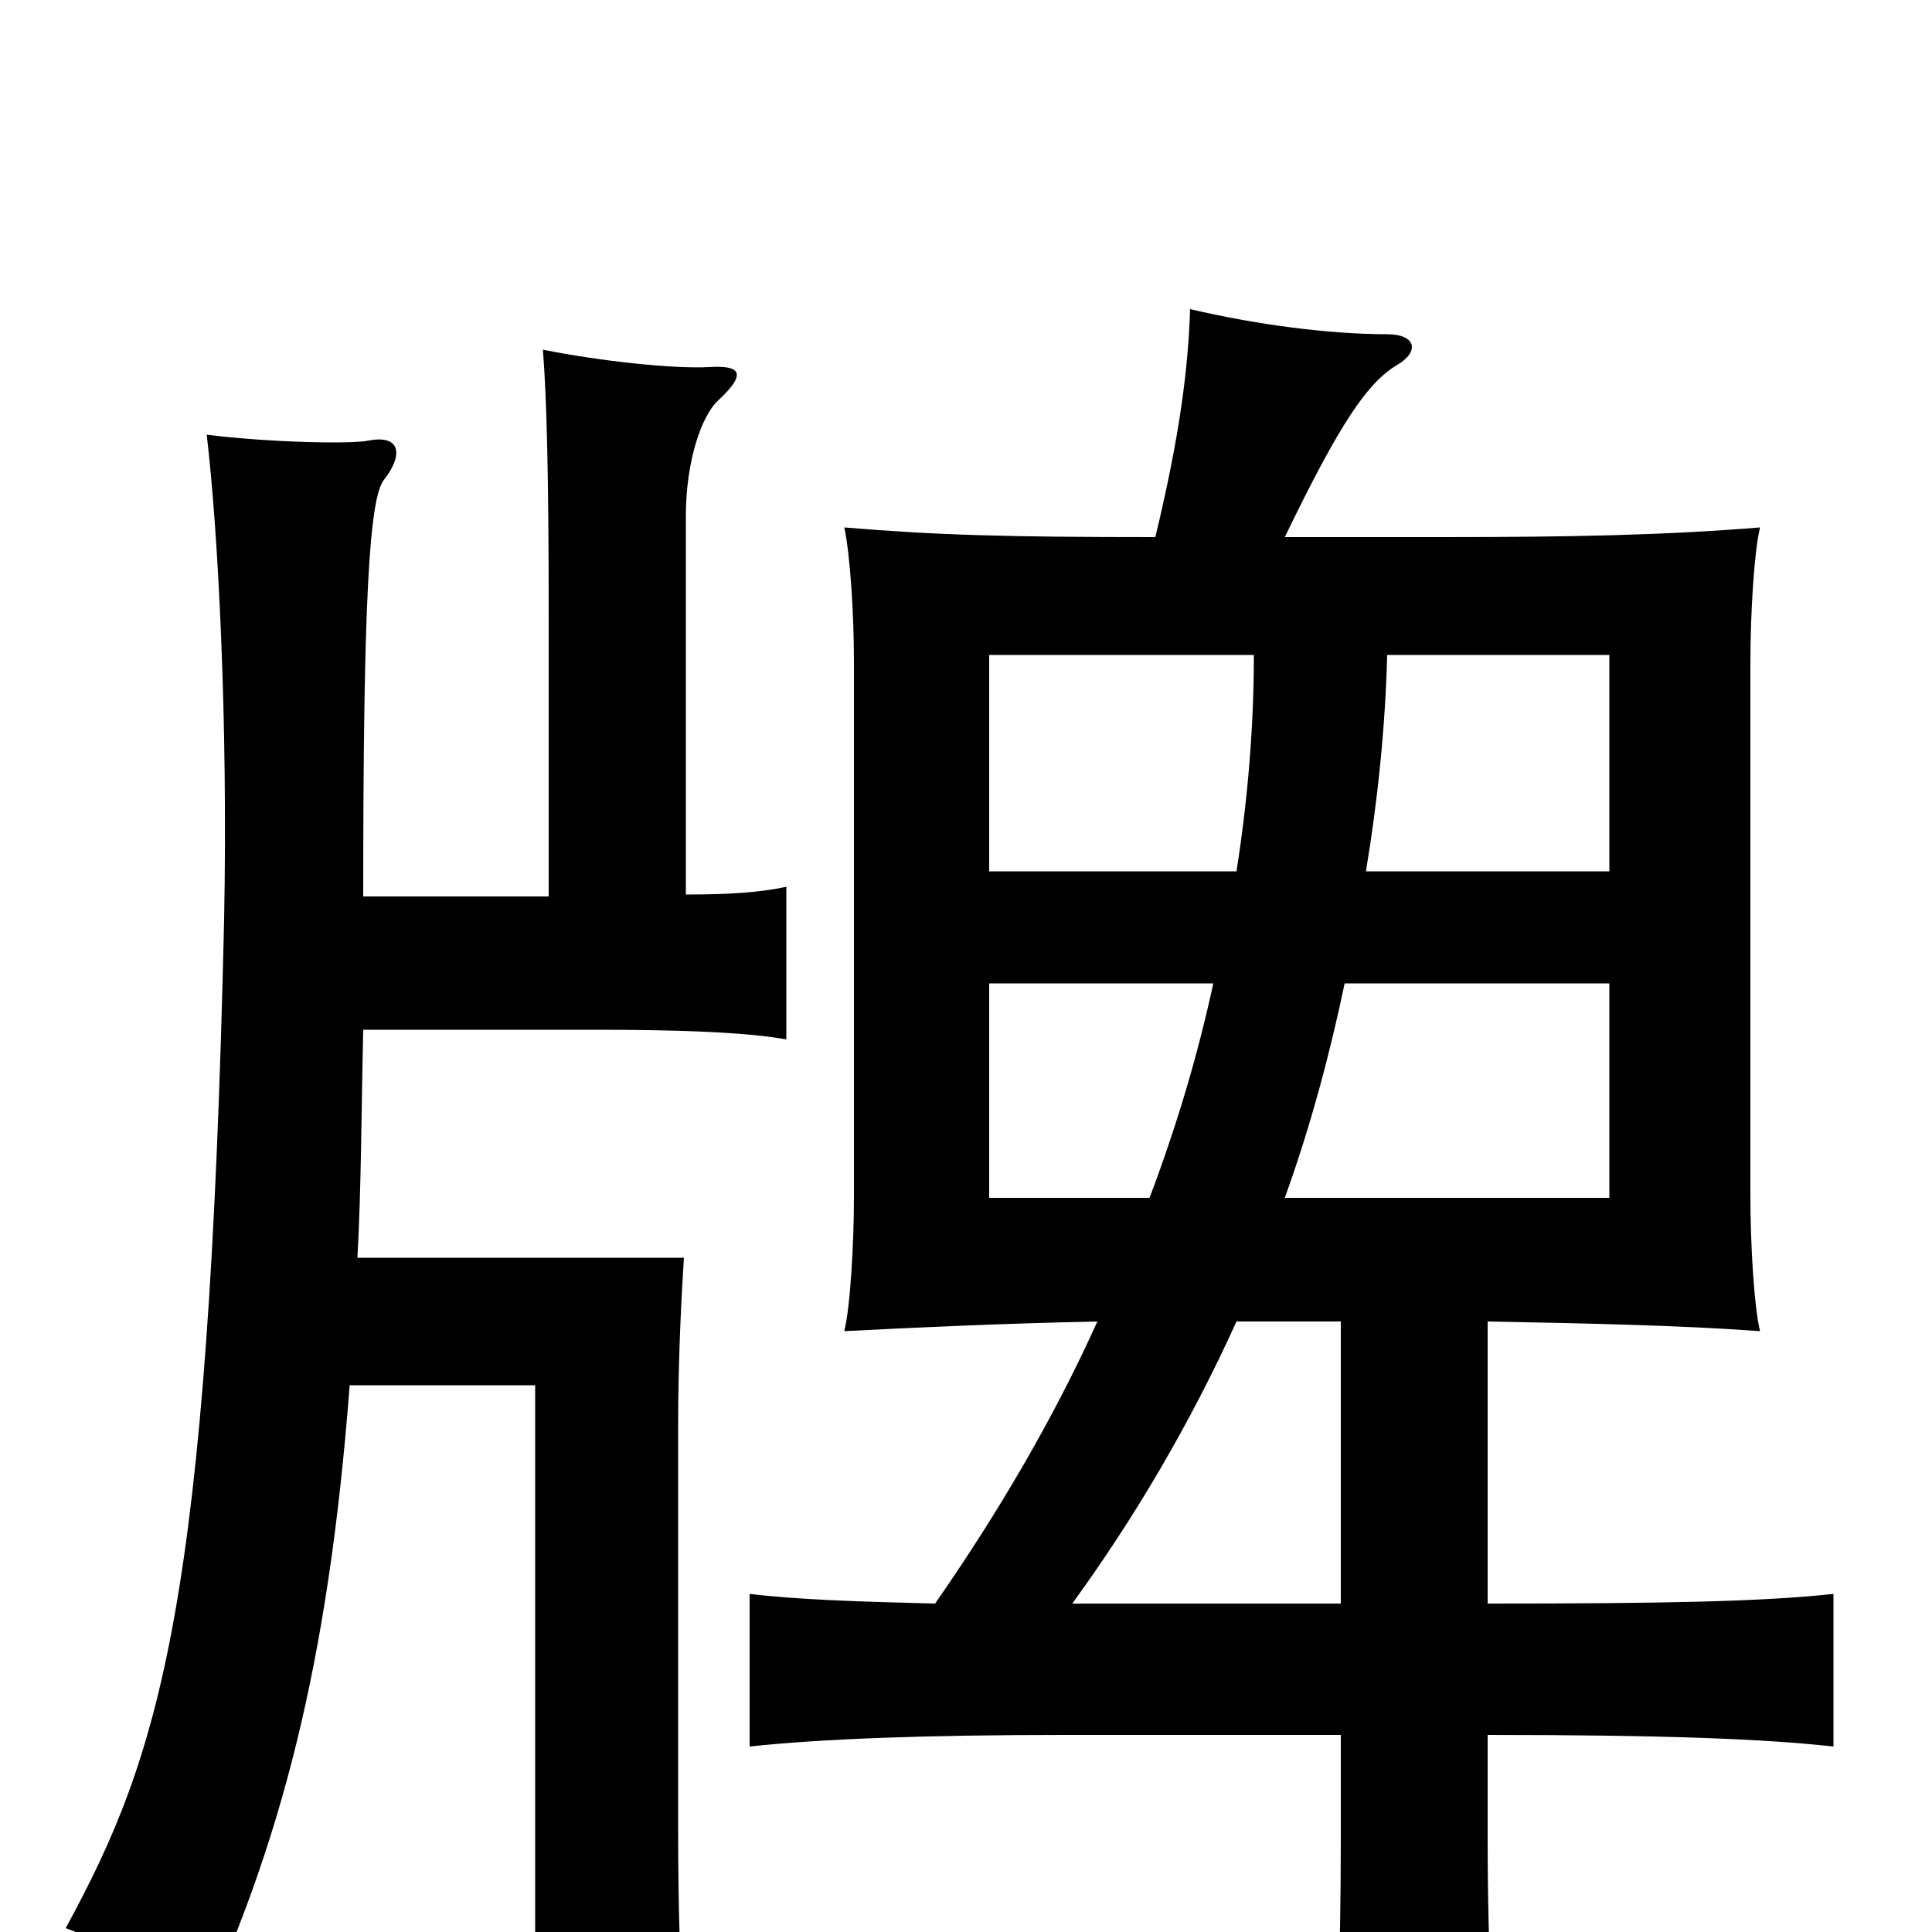 <svg xmlns="http://www.w3.org/2000/svg" viewBox="0 -1000 1000 1000">
	<path fill="#000000" d="M188 -467H309C347 -467 385 -466 407 -462V-541C393 -538 377 -537 355 -537V-733C355 -761 363 -785 372 -793C387 -807 383 -811 367 -810C349 -809 311 -813 281 -819C283 -794 284 -753 284 -682V-536H188C188 -688 191 -743 199 -752C209 -765 207 -775 191 -772C182 -770 139 -771 107 -775C113 -724 118 -627 116 -524C108 -170 83 -92 34 -2C59 7 80 24 99 54C146 -45 170 -140 181 -283H277V61H355C352 21 351 -8 351 -56V-262C351 -299 353 -334 354 -349H185C187 -385 187 -424 188 -467ZM640 -549H512V-661H649C649 -625 646 -587 640 -549ZM718 -661H833V-549H707C713 -585 717 -623 718 -661ZM696 -491H833V-380H665C678 -416 688 -453 696 -491ZM595 -380H512V-491H628C620 -454 609 -417 595 -380ZM694 -170H555C587 -214 616 -263 640 -316H694ZM770 -102C861 -102 913 -100 949 -96V-175C912 -171 862 -170 770 -170V-316C823 -315 870 -314 911 -311C908 -323 906 -355 906 -381V-657C906 -683 908 -715 911 -727C862 -723 813 -722 747 -722H665C694 -782 708 -802 723 -811C735 -818 733 -827 718 -827C688 -827 650 -832 616 -840C615 -810 611 -776 598 -722C521 -722 485 -723 437 -727C440 -713 442 -683 442 -657V-381C442 -355 440 -323 437 -311C476 -313 520 -315 568 -316C545 -265 516 -216 484 -170C444 -171 413 -172 388 -175V-96C425 -100 479 -102 551 -102H694V-49C694 14 692 67 688 87H776C773 67 770 13 770 -49Z"/>
</svg>